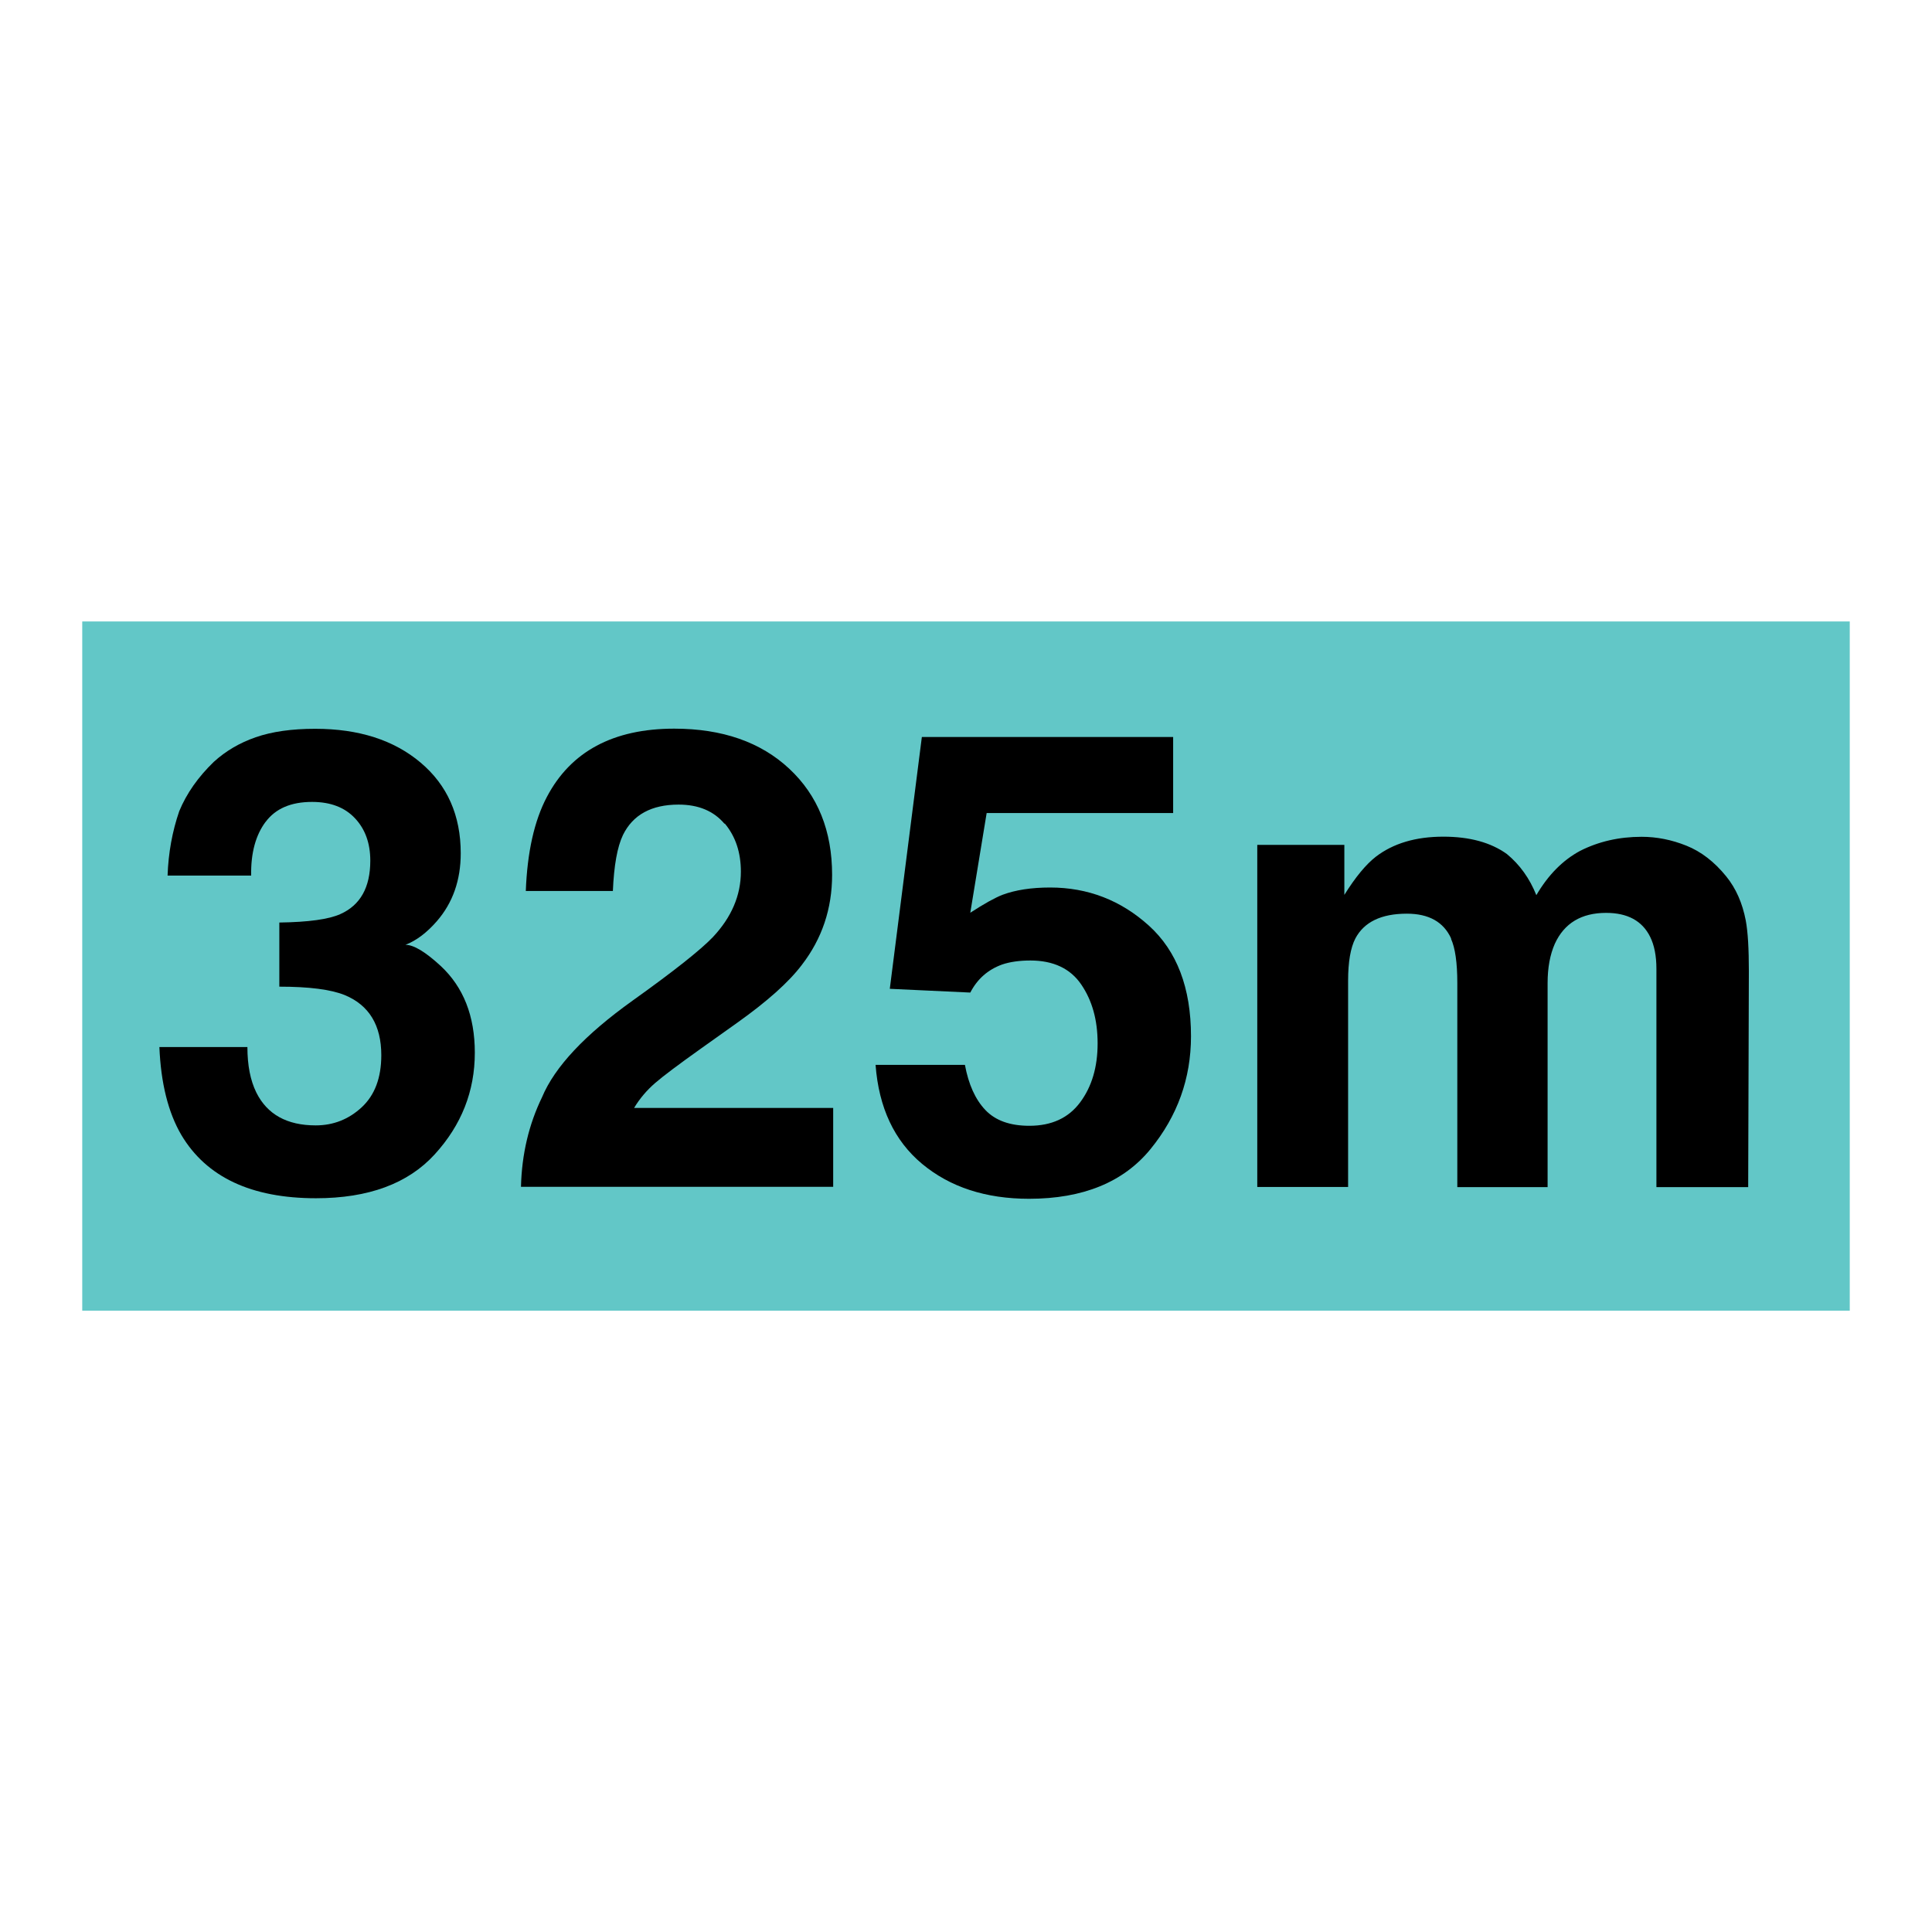 <?xml version="1.0" encoding="UTF-8"?>
<svg id="Layer_1" xmlns="http://www.w3.org/2000/svg" version="1.1" viewBox="0 0 144 144">
  <!-- Generator: Adobe Illustrator 29.1.0, SVG Export Plug-In . SVG Version: 2.1.0 Build 142)  -->
  <defs>
    <style>
      .st0 {
        fill: #fff;
      }

      .st1 {
        fill: #62c7c7;
      }
    </style>
  </defs>
  <rect class="st0" x="0" y="0" width="144" height="144"/>
  <rect class="st1" x="6.13" y="46.32" width="131.74" height="51.37"/>
  <g>
    <path d="M19.8,61.25c-.75,1-1.11,2.34-1.08,4.01h-6.23c.06-1.69.35-3.29.87-4.8.55-1.33,1.41-2.55,2.58-3.68.88-.8,1.91-1.41,3.12-1.83s2.68-.63,4.43-.63c3.25,0,5.87.84,7.86,2.52s2.99,3.93,2.99,6.76c0,2-.59,3.69-1.78,5.06-.75.86-1.53,1.45-2.34,1.76.61,0,1.48.52,2.62,1.57,1.7,1.58,2.55,3.73,2.55,6.47,0,2.88-1,5.4-2.99,7.58s-4.94,3.27-8.85,3.27c-4.81,0-8.16-1.57-10.03-4.71-.98-1.67-1.53-3.86-1.64-6.56h6.56c0,1.36.22,2.48.66,3.38.81,1.64,2.29,2.46,4.43,2.46,1.31,0,2.46-.45,3.43-1.35s1.46-2.19,1.46-3.88c0-2.23-.91-3.73-2.72-4.48-1.03-.42-2.66-.63-4.88-.63v-4.78c2.17-.03,3.69-.24,4.55-.63,1.48-.66,2.23-1.98,2.23-3.98,0-1.3-.38-2.35-1.14-3.16s-1.82-1.22-3.2-1.22c-1.58,0-2.73.5-3.47,1.5Z"/>
    <path d="M54,61.4c-.8-.95-1.94-1.43-3.42-1.43-2.03,0-3.41.76-4.15,2.27-.42.88-.67,2.27-.75,4.17h-6.49c.11-2.89.63-5.23,1.57-7.01,1.78-3.39,4.95-5.09,9.49-5.09,3.59,0,6.45,1,8.58,2.99s3.19,4.63,3.19,7.91c0,2.52-.75,4.75-2.25,6.7-.98,1.3-2.6,2.74-4.85,4.34l-2.67,1.9c-1.67,1.19-2.82,2.05-3.43,2.58s-1.14,1.15-1.56,1.85h14.84v5.88h-23.27c.06-2.44.59-4.66,1.57-6.68.95-2.27,3.2-4.66,6.75-7.2,3.08-2.2,5.07-3.78,5.98-4.73,1.39-1.48,2.09-3.11,2.09-4.88,0-1.44-.4-2.63-1.2-3.59Z"/>
    <path d="M76.8,71.59c-.81,0-1.52.1-2.11.3-1.05.38-1.84,1.07-2.37,2.09l-6-.28,2.39-18.77h18.73v5.67h-13.9l-1.22,7.43c1.03-.67,1.84-1.12,2.41-1.34.97-.36,2.15-.54,3.54-.54,2.81,0,5.27.95,7.36,2.84s3.14,4.64,3.14,8.25c0,3.14-1.01,5.95-3.02,8.41s-5.03,3.7-9.05,3.7c-3.23,0-5.89-.87-7.97-2.6s-3.23-4.2-3.47-7.38h6.66c.27,1.45.77,2.57,1.52,3.36s1.84,1.18,3.28,1.18c1.66,0,2.92-.58,3.79-1.75s1.3-2.63,1.3-4.39-.41-3.2-1.22-4.39-2.08-1.79-3.8-1.79Z"/>
    <path d="M108.16,69.95c-.56-1.23-1.66-1.85-3.3-1.85-1.91,0-3.19.62-3.84,1.85-.36.7-.54,1.75-.54,3.14v15.38h-6.77v-25.5h6.49v3.73c.83-1.33,1.61-2.27,2.34-2.84,1.3-1,2.98-1.5,5.04-1.5,1.95,0,3.53.43,4.73,1.29.97.8,1.7,1.82,2.2,3.07.88-1.5,1.96-2.6,3.26-3.3,1.38-.7,2.91-1.05,4.59-1.05,1.12,0,2.23.22,3.33.66s2.09,1.2,2.98,2.3c.72.89,1.2,1.98,1.45,3.28.16.86.23,2.12.23,3.77l-.05,16.1h-6.84v-16.27c0-.97-.16-1.77-.47-2.39-.59-1.19-1.69-1.78-3.28-1.78-1.84,0-3.12.77-3.82,2.3-.36.81-.54,1.79-.54,2.93v15.21h-6.73v-15.21c0-1.52-.16-2.62-.47-3.3Z"/>
  </g>
</svg>